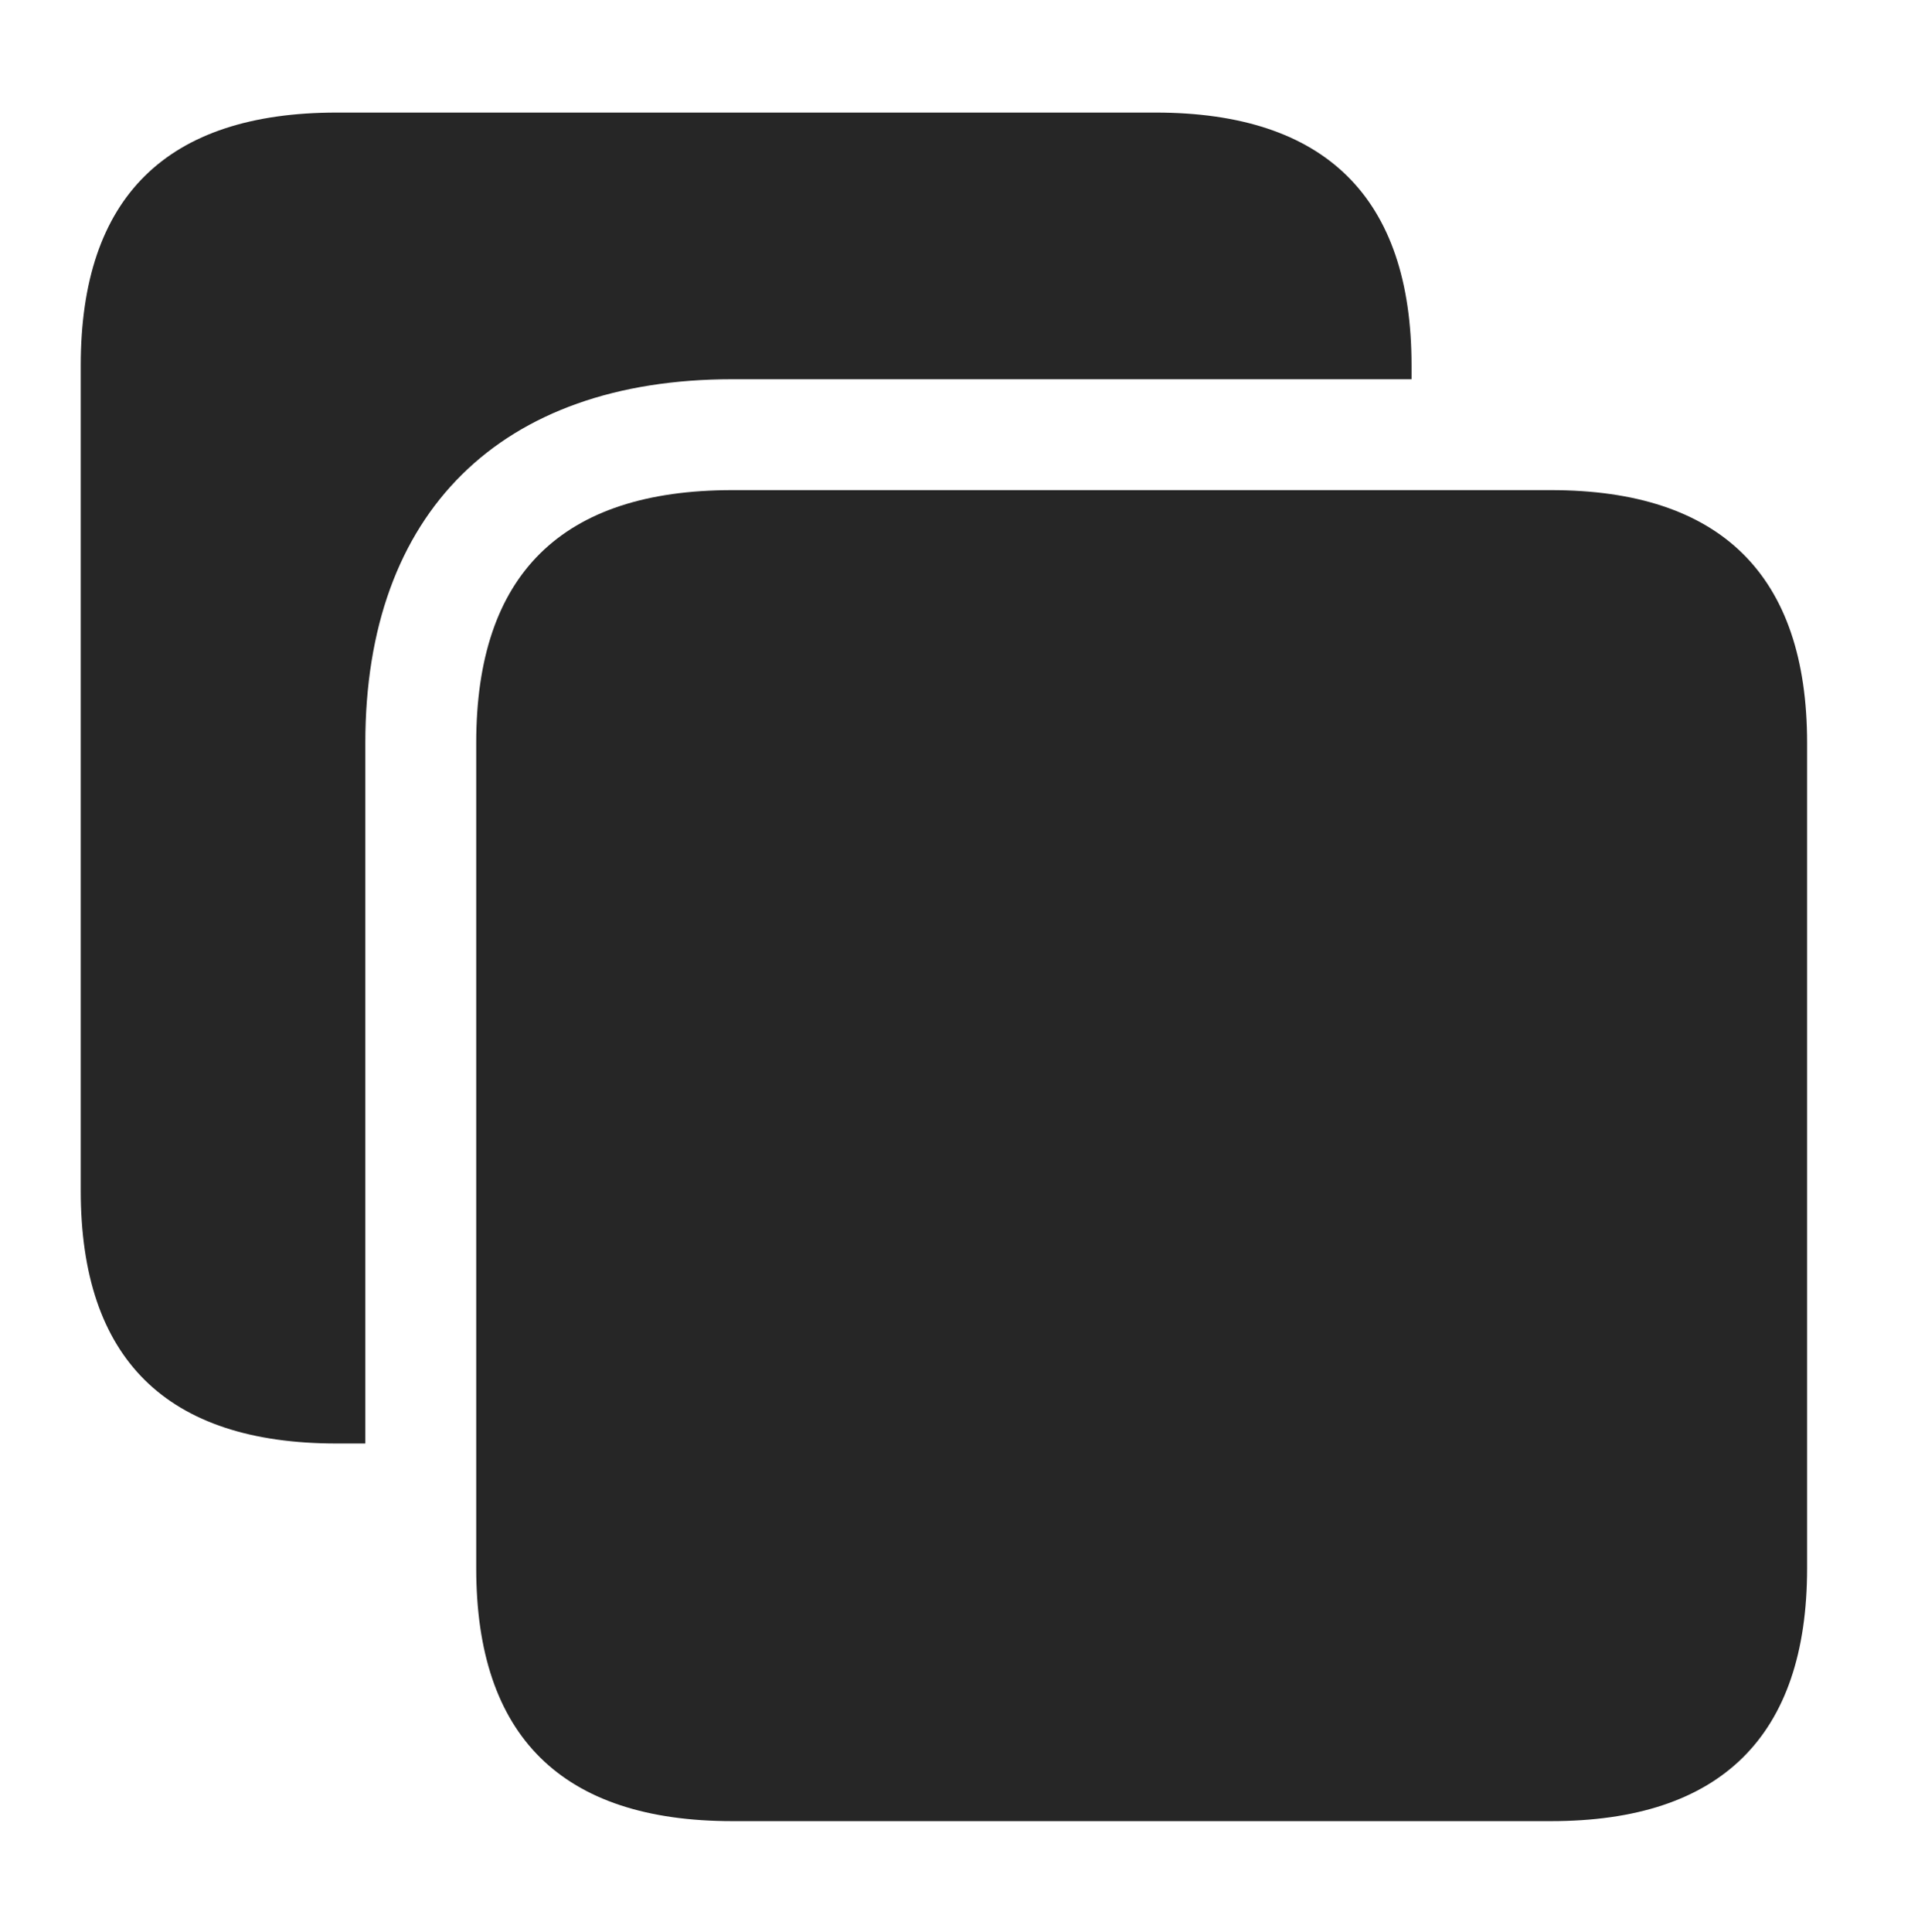 <?xml version="1.0" encoding="UTF-8"?>
<!--Generator: Apple Native CoreSVG 232.5-->
<!DOCTYPE svg
PUBLIC "-//W3C//DTD SVG 1.1//EN"
       "http://www.w3.org/Graphics/SVG/1.1/DTD/svg11.dtd">
<svg version="1.1" xmlns="http://www.w3.org/2000/svg" xmlns:xlink="http://www.w3.org/1999/xlink" width="22.969" height="23.135">
 <g>
  <rect height="23.135" opacity="0" width="22.969" x="0" y="0"/>
  <path d="M16.904 4.375L16.904 4.541L8.77 4.541C5.996 4.541 4.375 6.133 4.375 8.896L4.375 17.285L4.033 17.285C1.992 17.285 0.967 16.27 0.967 14.258L0.967 4.375C0.967 2.363 1.992 1.348 4.033 1.348L13.838 1.348C15.869 1.348 16.904 2.363 16.904 4.375Z" fill="#000000" fill-opacity="0.85"/>
  <path d="M8.77 21.807L18.574 21.807C20.605 21.807 21.641 20.791 21.641 18.779L21.641 8.896C21.641 6.885 20.605 5.869 18.574 5.869L8.77 5.869C6.729 5.869 5.703 6.875 5.703 8.896L5.703 18.779C5.703 20.791 6.729 21.807 8.77 21.807Z" fill="#000000" fill-opacity="0.85"/>
 </g>
</svg>
